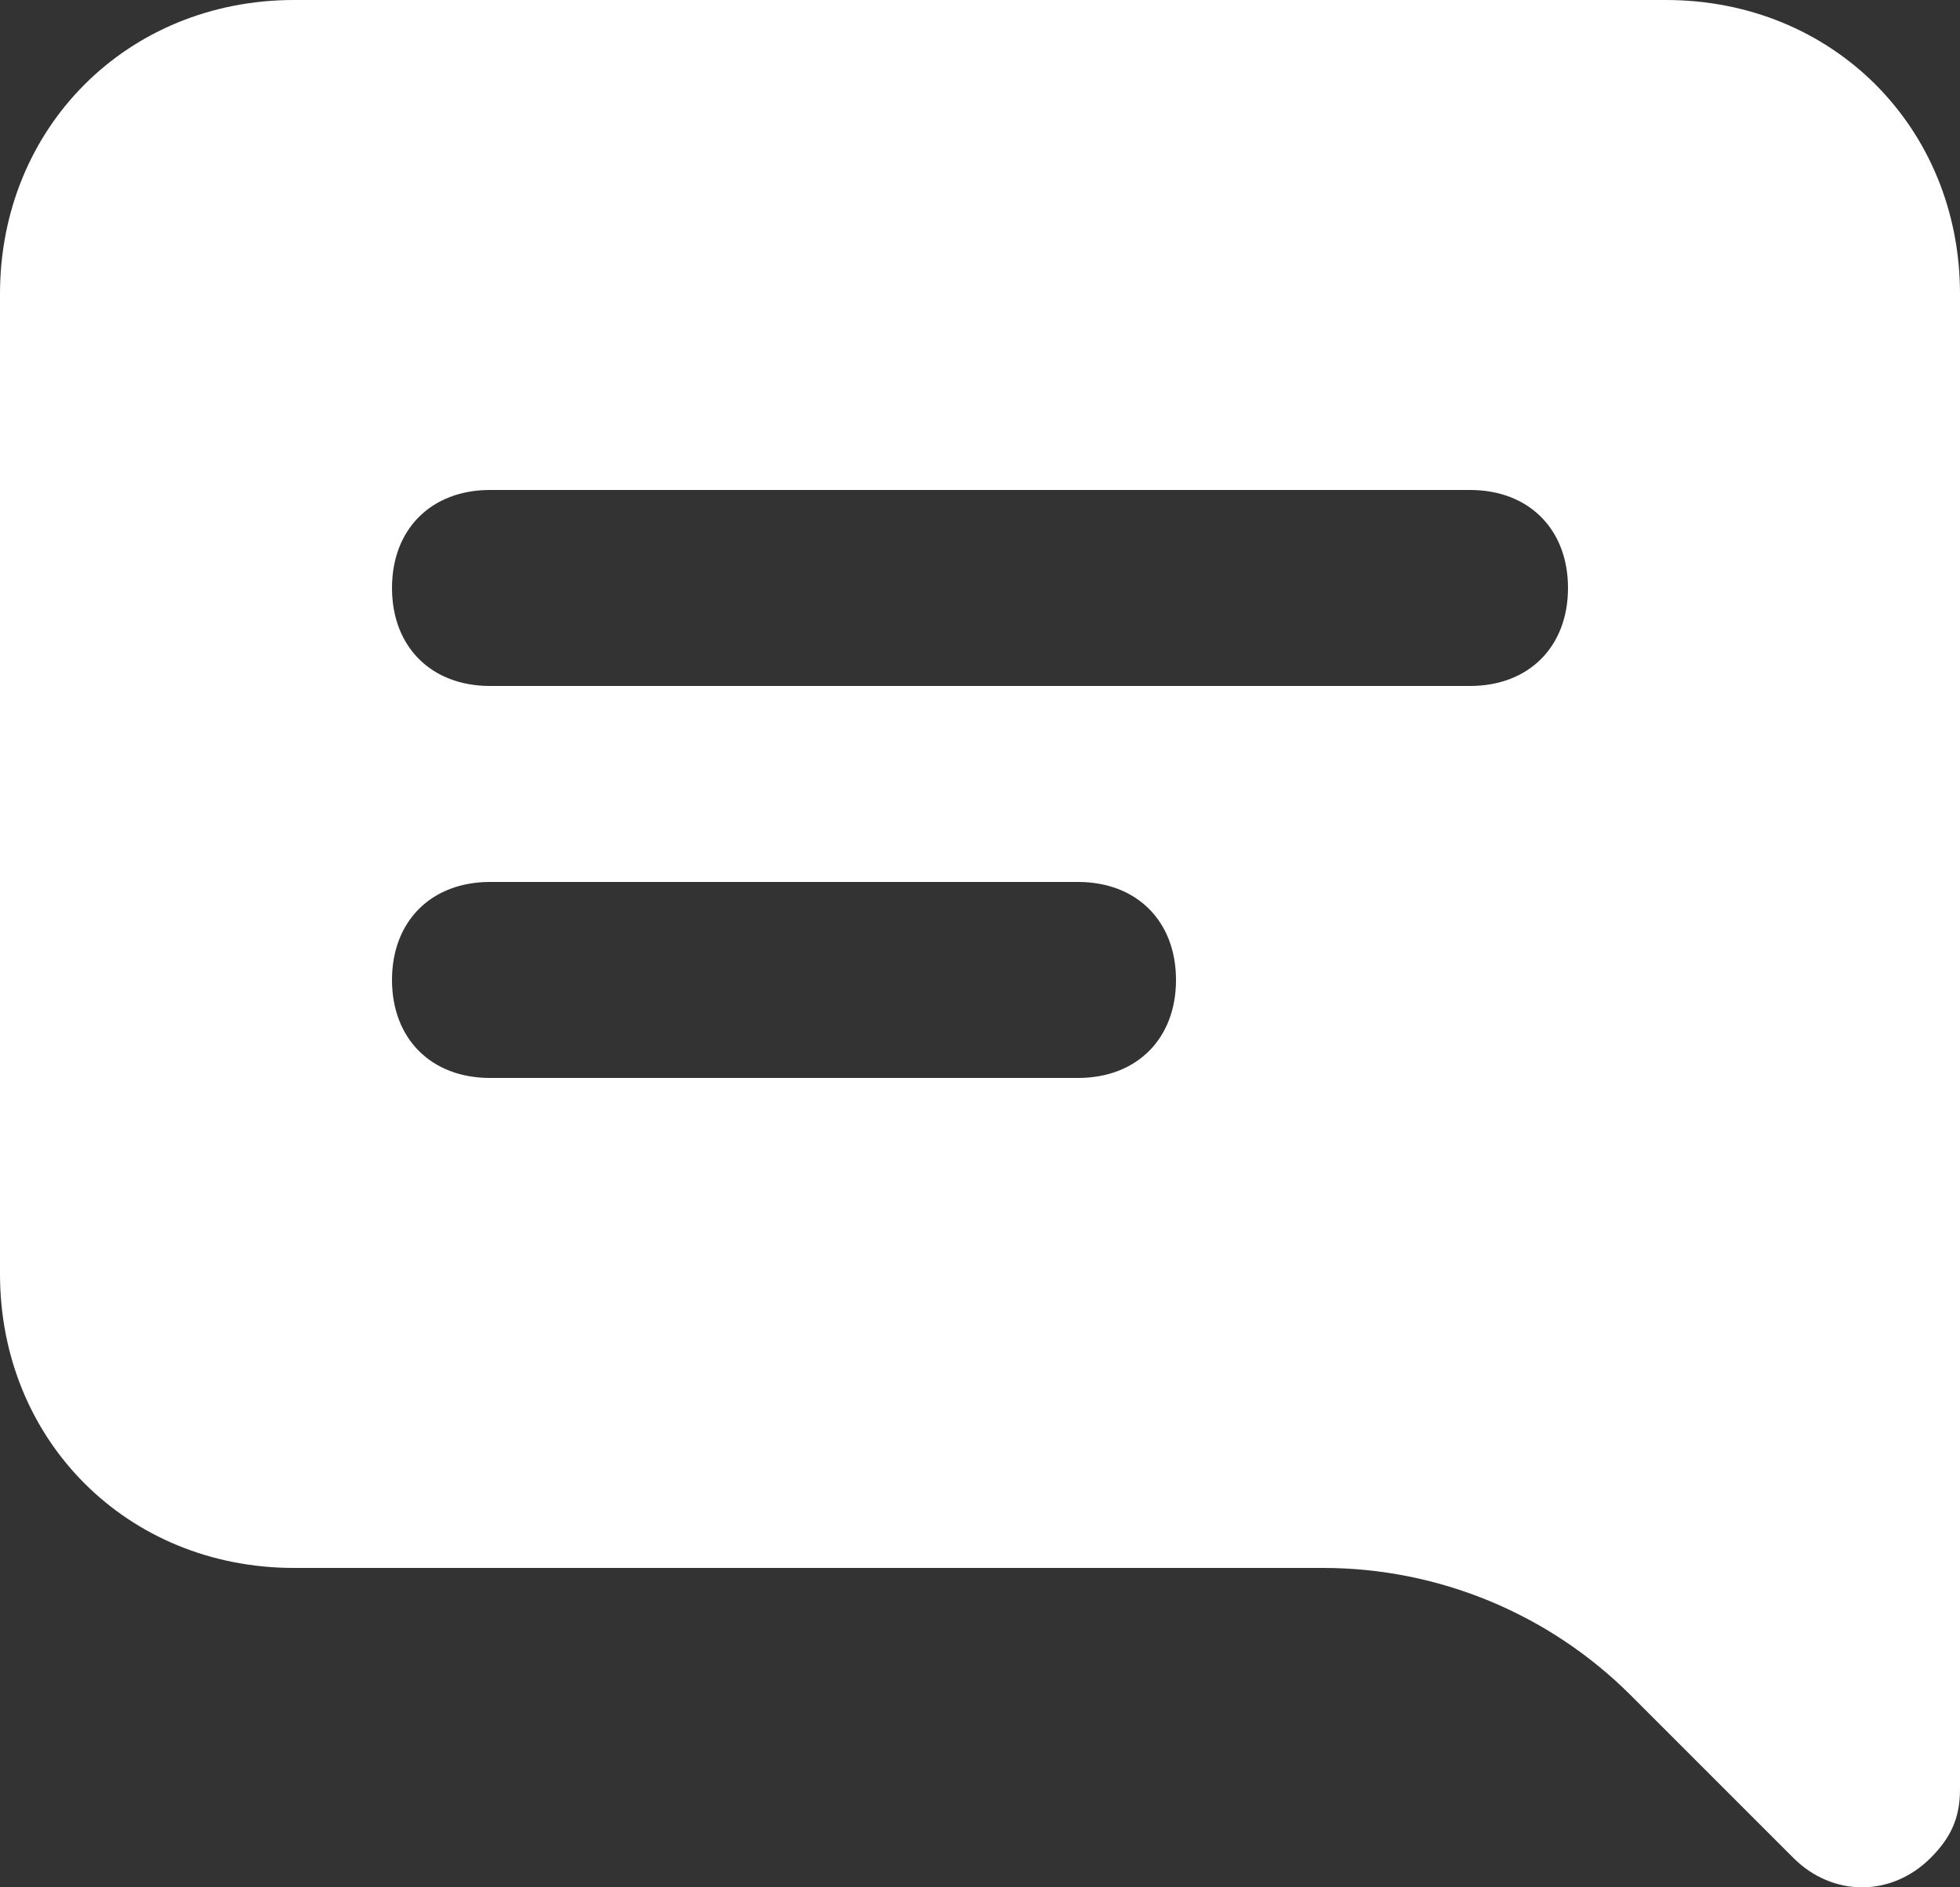 <svg width="27" height="26" viewBox="0 0 27 26" fill="none" xmlns="http://www.w3.org/2000/svg">
<rect x="0" y="0" width="27" height="26" fill="#333333" stroke="none"/>
<path d="M22.95 0H4.05C1.755 0 0 1.755 0 4.05V17.55C0 19.845 1.755 21.6 4.05 21.6H18.225C19.816 21.6 21.342 22.232 22.467 23.357L24.705 25.595C25.245 26.135 26.055 26.135 26.595 25.595C26.865 25.325 27 25.055 27 24.65V4.05C27 1.755 25.245 0 22.95 0ZM14.85 14.85H6.75C5.94 14.85 5.4 14.31 5.4 13.5C5.4 12.69 5.94 12.15 6.75 12.15H14.85C15.66 12.15 16.2 12.69 16.2 13.5C16.2 14.31 15.66 14.85 14.85 14.85ZM20.25 9.45H6.75C5.94 9.45 5.4 8.91 5.4 8.1C5.4 7.29 5.94 6.75 6.75 6.75H20.25C21.06 6.75 21.6 7.29 21.6 8.1C21.6 8.91 21.06 9.45 20.25 9.45Z" fill="white"/>
</svg>

